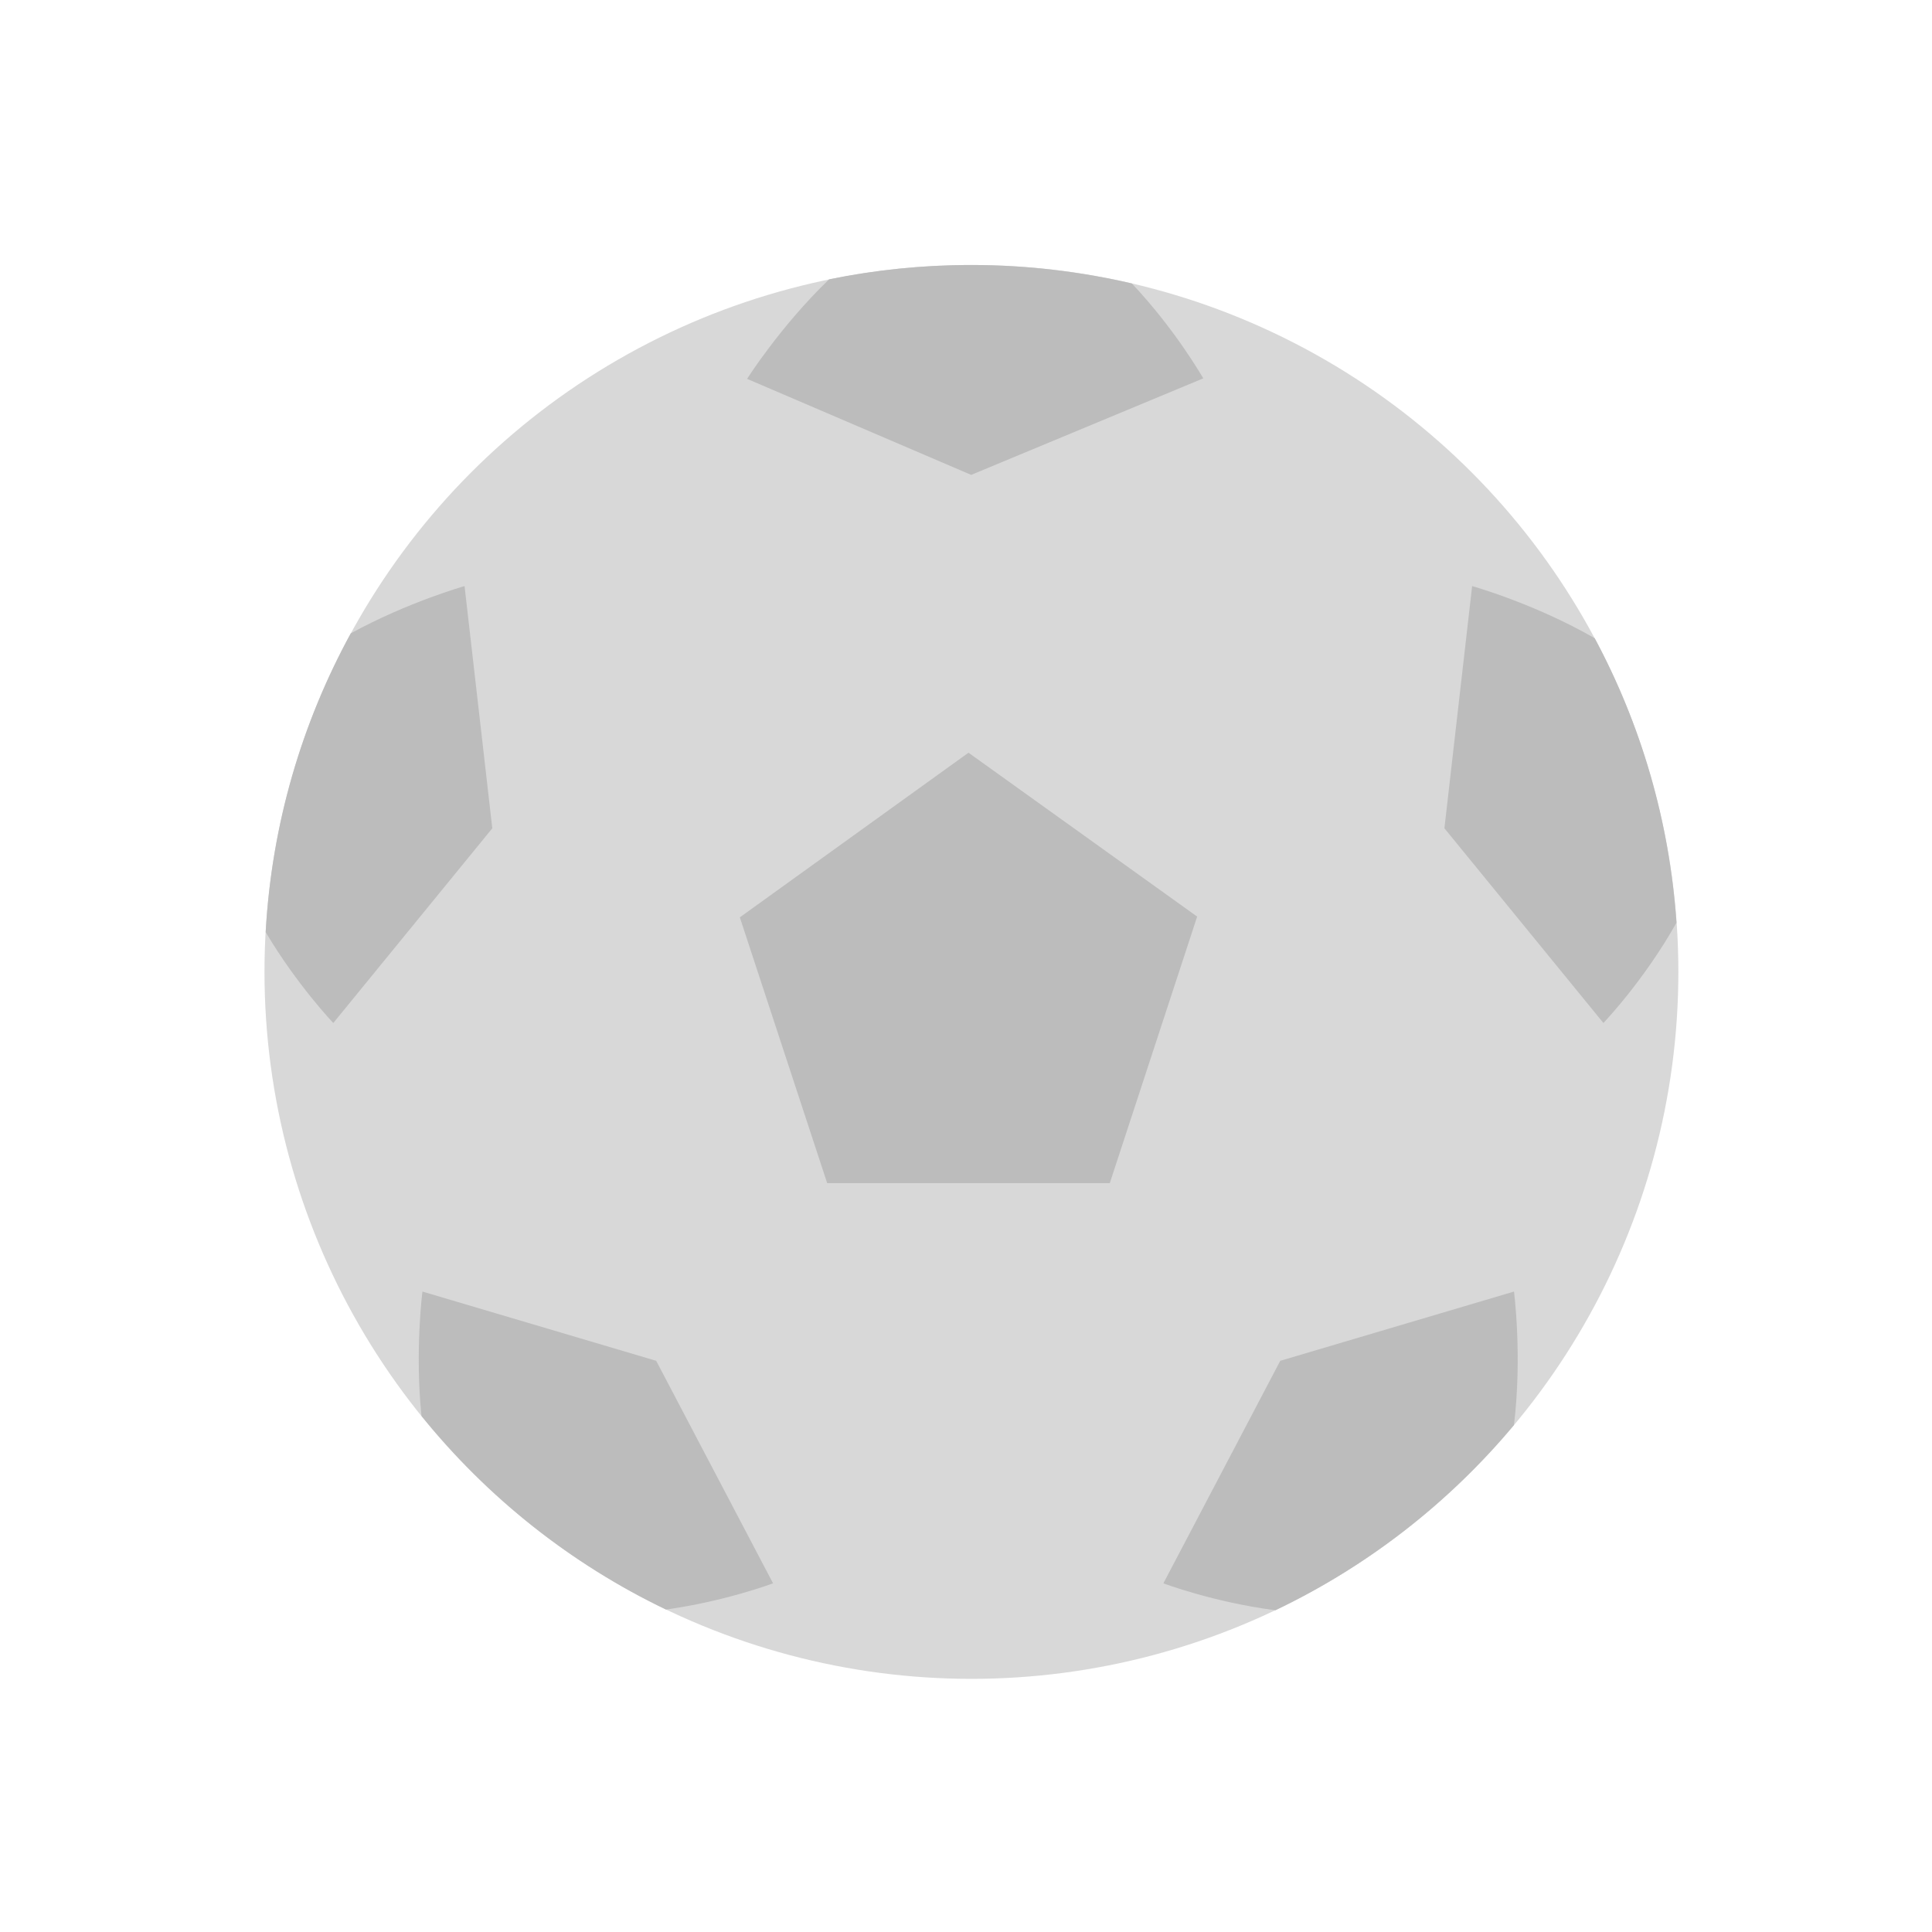 <?xml version="1.0" encoding="utf-8"?><!DOCTYPE svg PUBLIC "-//W3C//DTD SVG 1.1//EN" "http://www.w3.org/Graphics/SVG/1.1/DTD/svg11.dtd"><svg version="1.1" id="Locked" xmlns="http://www.w3.org/2000/svg" xmlns:xlink="http://www.w3.org/1999/xlink" x="0px" y="0px" width="110px" height="110px" viewBox="0 0 110 110" enable-background="new 0 0 110 110" xml:space="preserve"><circle fill="#D8D8D8" cx="55.309" cy="55.337" r="40.25"/><path fill="#BCBCBC" d="M47.206,15.904c-2.778,2.673-4.67,5.667-4.67,5.667l12.76,5.467l13.212-5.495c0,0-1.55-2.74-4.065-5.404	c-2.936-0.679-5.99-1.051-9.133-1.051C52.533,15.087,49.824,15.366,47.206,15.904z"/><path fill="#BCBCBC" d="M91.291,58.245c0,0,2.302-2.396,4.16-5.709c-0.4-5.825-2.034-11.313-4.653-16.196	c-3.424-1.975-6.981-2.971-6.981-2.971l-1.578,13.79L91.291,58.245z"/><path fill="#BCBCBC" d="M18.977,58.245l9.052-11.085L26.45,33.37c0,0-3.219,0.905-6.48,2.692c-2.789,5.102-4.502,10.873-4.843,17.01	C16.922,56.1,18.977,58.245,18.977,58.245z"/><path fill="#BCBCBC" d="M24.052,73.536c0,0-0.434,3.352-0.055,7.081c3.745,4.632,8.494,8.421,13.92,11.024	c3.409-0.477,6.098-1.493,6.098-1.493l-6.654-12.669L24.052,73.536z"/><path fill="#BCBCBC" d="M86.198,81.136c0.48-3.929,0.002-7.6,0.002-7.6l-13.308,3.943l-6.654,12.669c0,0,2.837,1.075,6.38,1.533	C77.876,89.171,82.502,85.556,86.198,81.136z"/><polygon fill="#BCBCBC" points="47.096,67.362 42.123,52.229 55.142,42.856 68.161,52.187 63.187,67.362"/></svg>